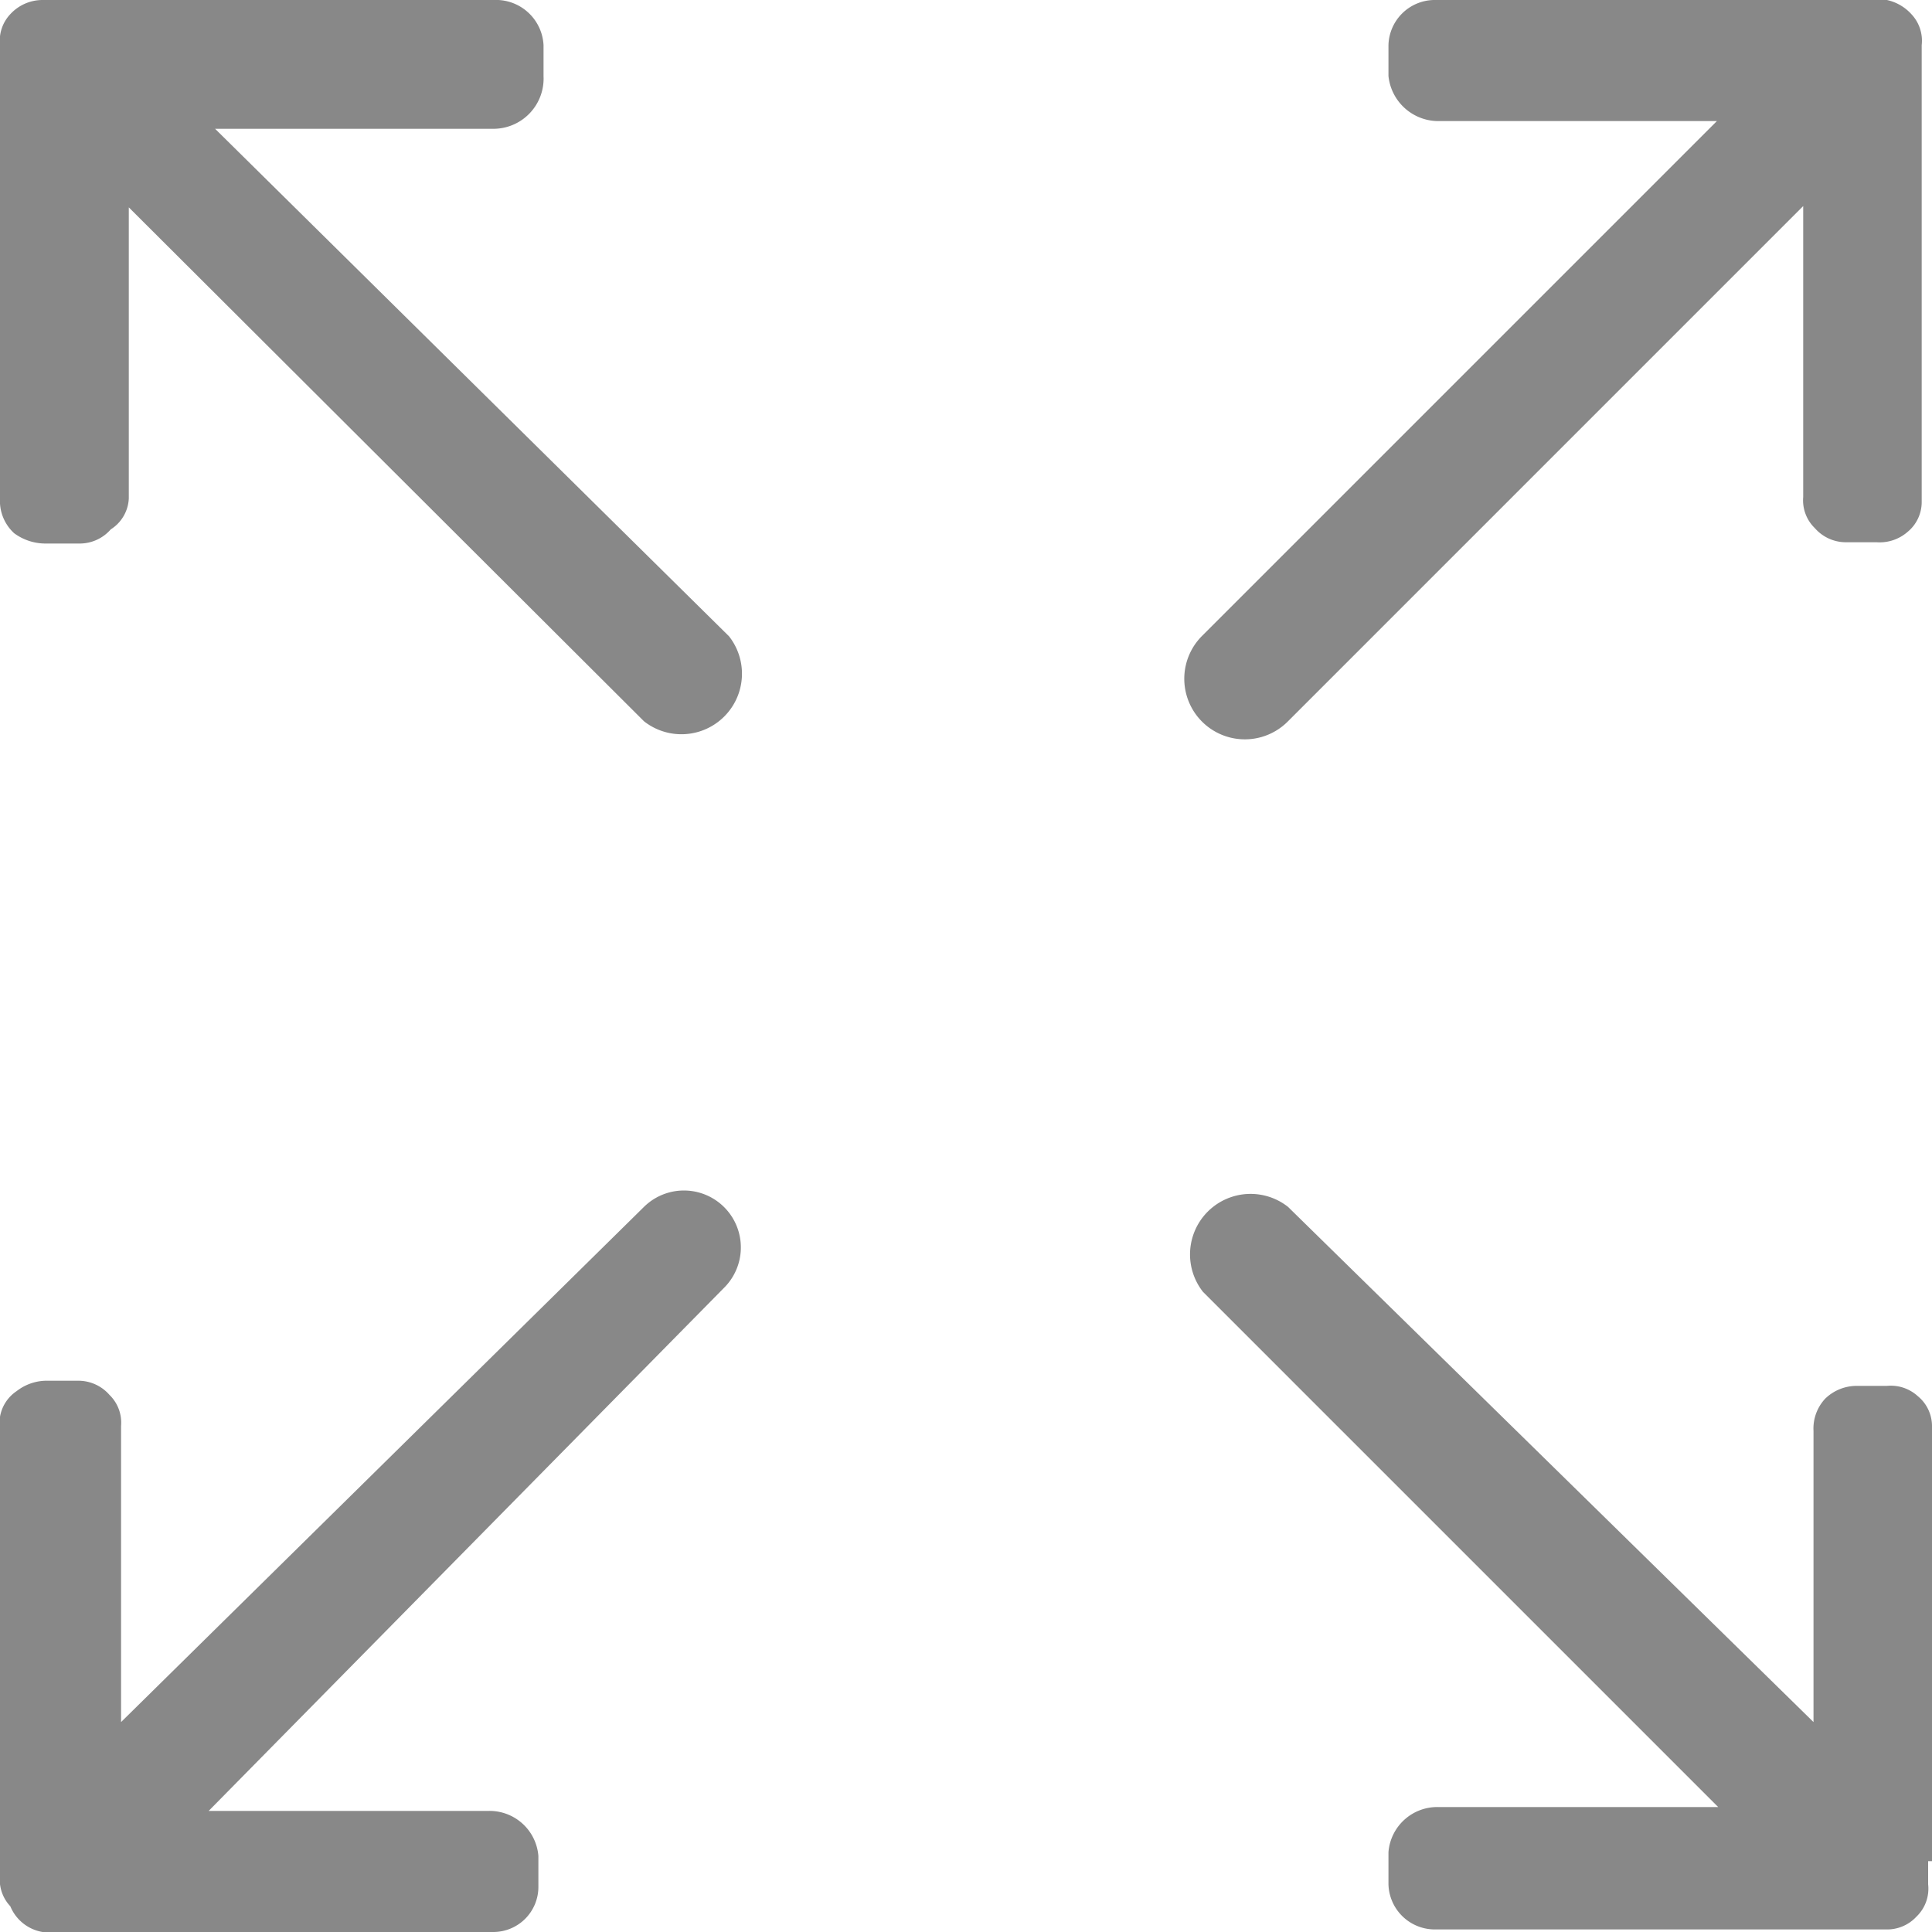 <svg xmlns="http://www.w3.org/2000/svg" viewBox="0 0 15 15"><defs><style>.cls-1{fill:#888;}</style></defs><title>资源 22</title><g id="图层_2" data-name="图层 2"><g id="全屏"><path class="cls-1" d="M10,5.6l4-4V3.86a.3.3,0,0,0,.09.24.32.32,0,0,0,.24.11h.24a.33.33,0,0,0,.24-.08.3.3,0,0,0,.11-.23V.35a.3.3,0,0,0-.08-.24A.36.36,0,0,0,14.65,0H11.13a.36.36,0,0,0-.35.35V.59a.39.39,0,0,0,.4.35h2.15l-4,4A.47.47,0,0,0,10,5.6ZM5,9.37l-4.06,4V11.07a.3.3,0,0,0-.09-.24.32.32,0,0,0-.24-.11H.37a.38.38,0,0,0-.24.08A.3.3,0,0,0,0,11v3.56a.3.3,0,0,0,.08.24A.33.33,0,0,0,.33,15h3.5a.35.35,0,0,0,.35-.35v-.24a.38.38,0,0,0-.39-.35H1.62l4-4.06A.44.44,0,1,0,5,9.37Zm10,5.08V11.07a.3.3,0,0,0-.11-.23.31.31,0,0,0-.24-.08h-.24a.35.35,0,0,0-.24.1.34.34,0,0,0-.09.25v2.26L10,9.37a.47.47,0,0,0-.66.66l4,4H11.17a.38.38,0,0,0-.39.35v.25a.36.36,0,0,0,.35.35h3.51a.31.31,0,0,0,.24-.1.3.3,0,0,0,.09-.25v-.18ZM1.67,1H3.83A.39.39,0,0,0,4.22.59V.35A.37.37,0,0,0,3.87,0H.33A.34.34,0,0,0,.08.11.3.3,0,0,0,0,.35V3.91a.34.34,0,0,0,.11.23.41.41,0,0,0,.24.08H.62a.32.32,0,0,0,.24-.11A.3.3,0,0,0,1,3.87V1.61L5,5.6a.47.47,0,0,0,.66-.66Z"/></g></g></svg>